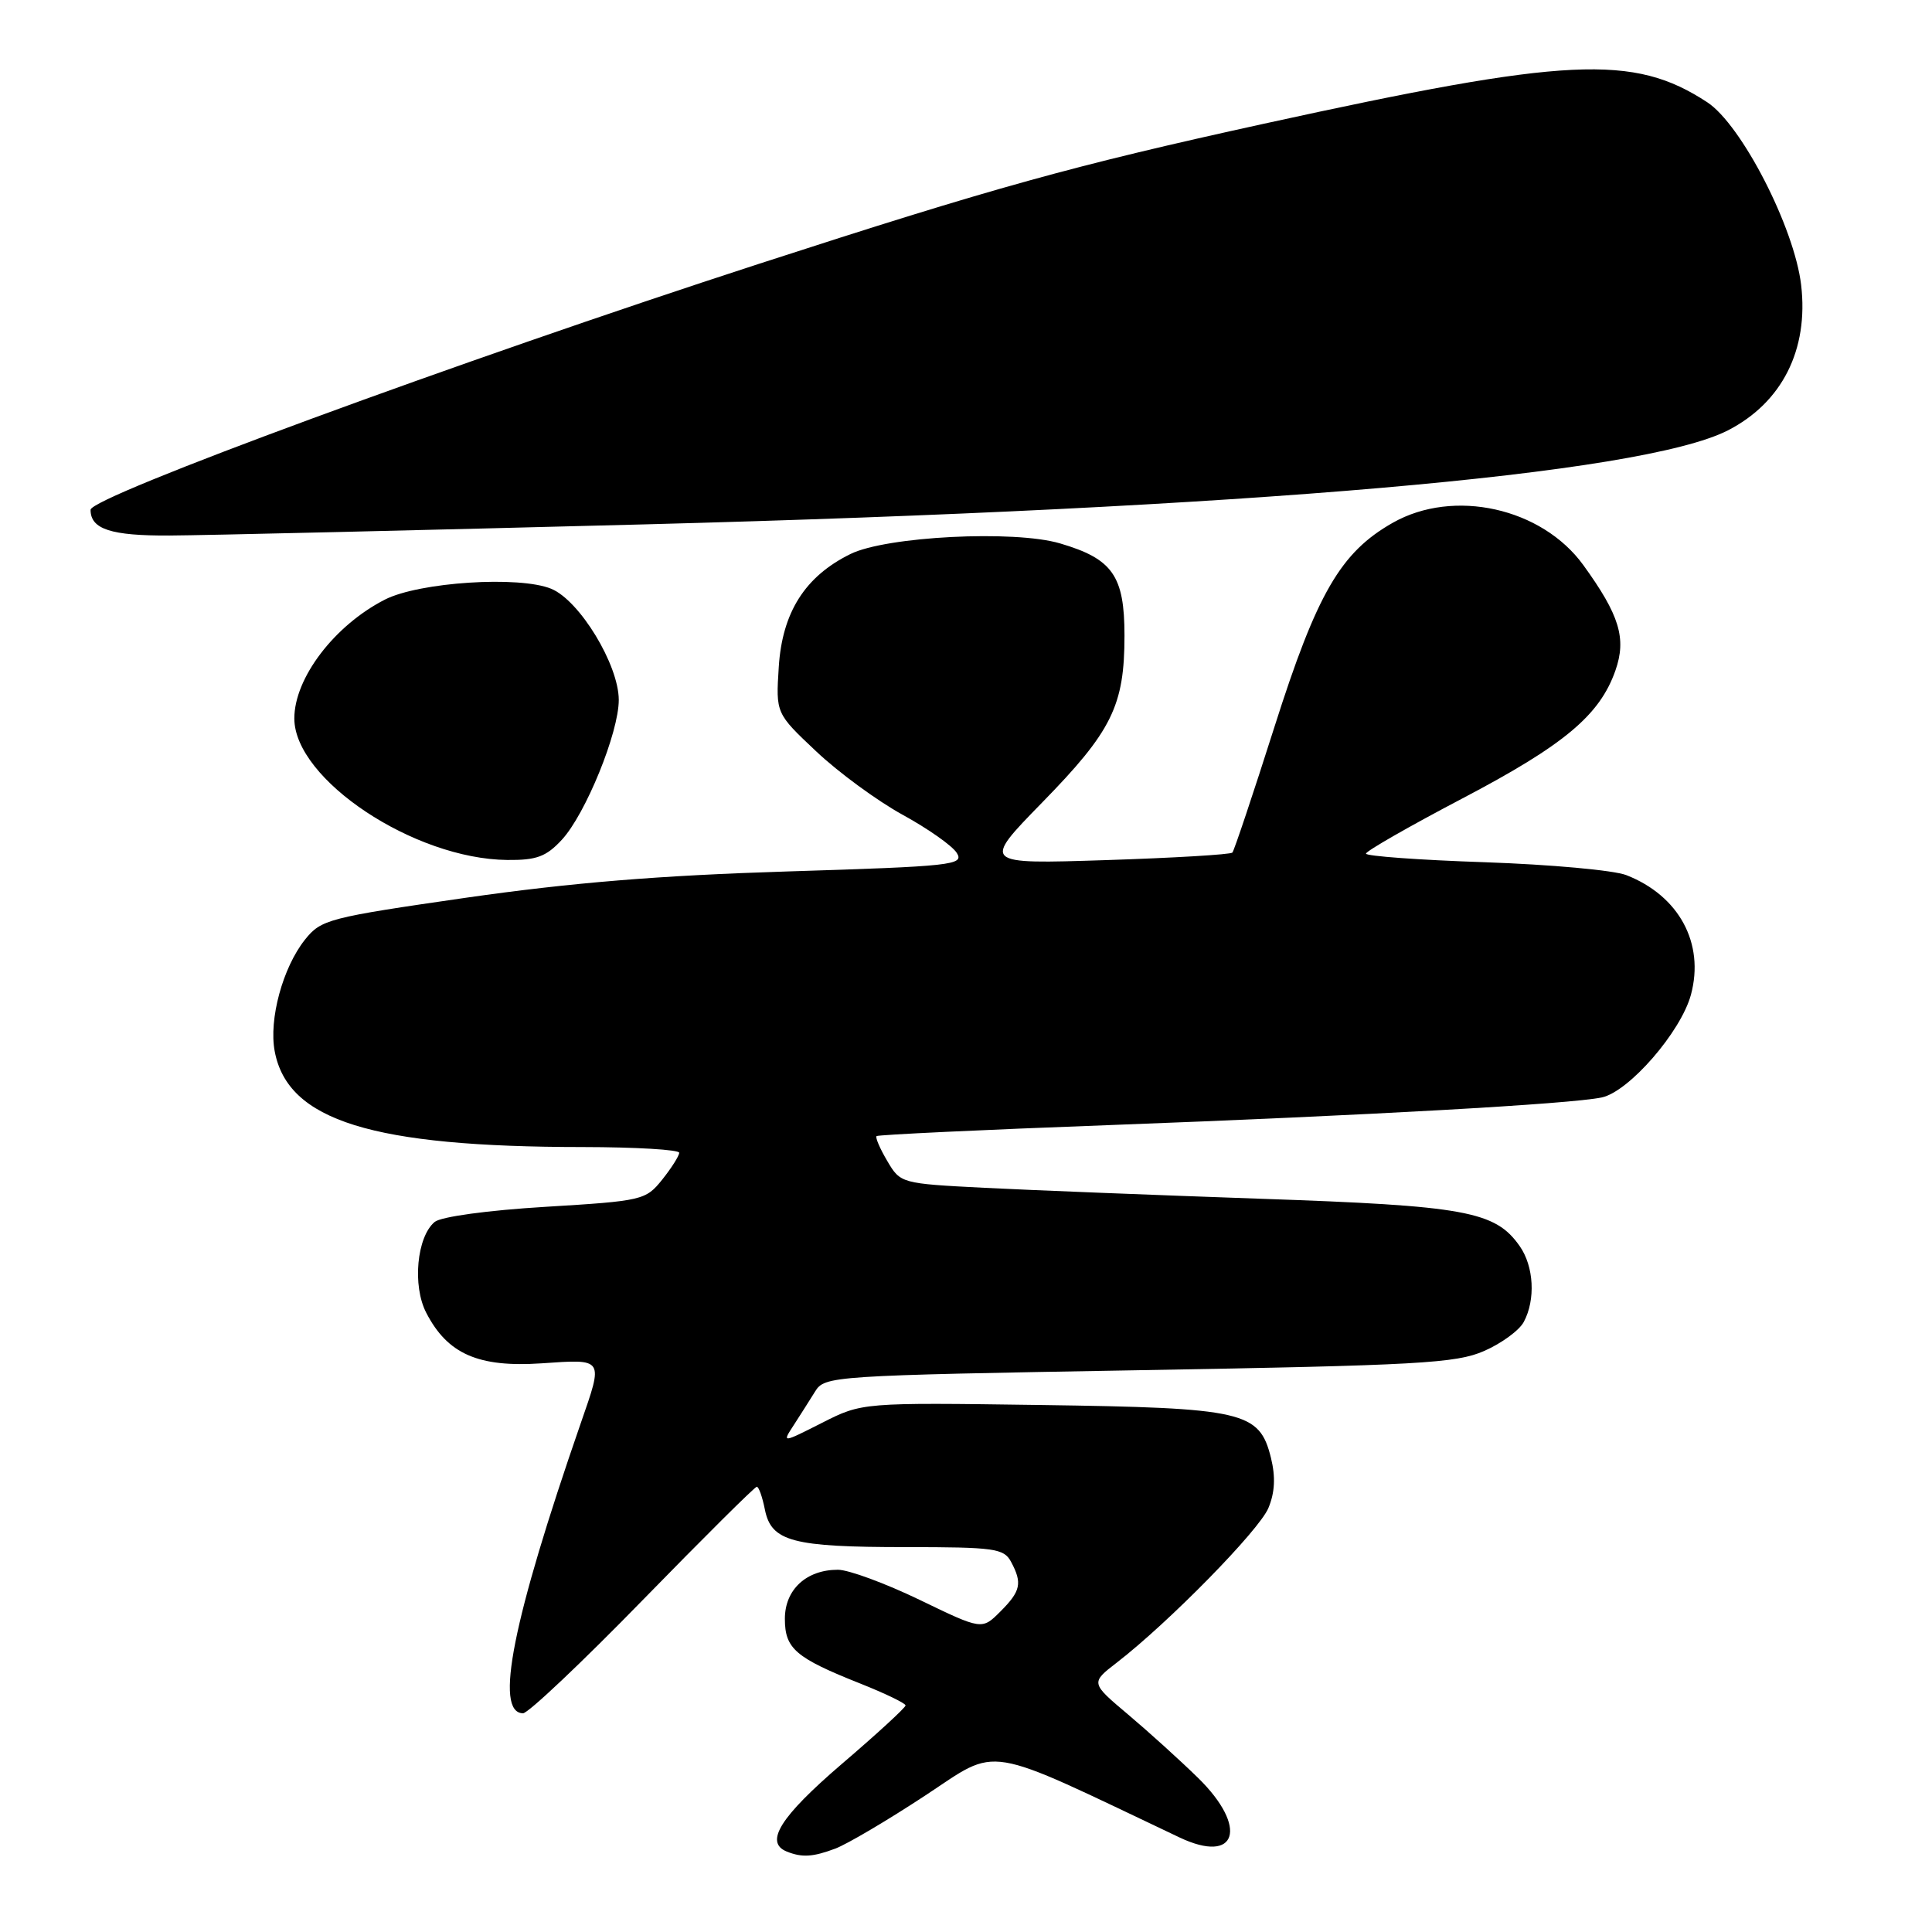 <?xml version="1.0" encoding="UTF-8" standalone="no"?>
<!DOCTYPE svg PUBLIC "-//W3C//DTD SVG 1.1//EN" "http://www.w3.org/Graphics/SVG/1.1/DTD/svg11.dtd" >
<svg xmlns="http://www.w3.org/2000/svg" xmlns:xlink="http://www.w3.org/1999/xlink" version="1.1" viewBox="0 0 256 256">
 <g >
 <path fill="currentColor"
d=" M 110.68 244.95 C 112.23 244.37 117.59 241.21 122.59 237.92 C 132.54 231.38 129.92 230.95 156.29 243.47 C 163.91 247.08 165.45 242.14 158.75 235.58 C 156.41 233.29 152.25 229.52 149.50 227.20 C 144.50 222.99 144.50 222.99 148.00 220.29 C 154.85 215.00 166.85 202.77 168.07 199.82 C 168.93 197.76 169.03 195.70 168.41 193.18 C 166.88 187.01 164.86 186.55 137.87 186.17 C 114.24 185.84 114.24 185.84 108.93 188.53 C 103.62 191.22 103.62 191.22 105.16 188.86 C 106.00 187.56 107.28 185.55 108.00 184.39 C 109.28 182.32 110.05 182.27 150.90 181.56 C 188.00 180.92 192.95 180.64 196.66 179.01 C 198.95 178.01 201.32 176.28 201.91 175.16 C 203.49 172.22 203.25 167.80 201.37 165.12 C 198.13 160.49 194.21 159.77 167.00 158.84 C 152.97 158.35 136.51 157.70 130.41 157.39 C 119.41 156.83 119.31 156.80 117.57 153.84 C 116.60 152.20 115.96 150.72 116.15 150.54 C 116.34 150.36 130.22 149.70 147.00 149.08 C 181.14 147.80 208.12 146.29 212.23 145.42 C 215.84 144.66 222.73 136.73 224.06 131.80 C 225.89 124.99 222.48 118.69 215.50 115.96 C 213.85 115.31 205.41 114.55 196.75 114.25 C 188.09 113.96 181.00 113.44 181.00 113.11 C 181.01 112.77 186.74 109.49 193.75 105.81 C 207.26 98.72 211.97 94.78 214.05 88.85 C 215.54 84.60 214.60 81.51 209.80 74.88 C 204.30 67.29 192.63 64.69 184.55 69.27 C 177.64 73.19 174.51 78.58 168.87 96.32 C 166.04 105.22 163.53 112.71 163.30 112.97 C 163.07 113.23 155.52 113.68 146.51 113.97 C 130.13 114.50 130.13 114.50 138.06 106.37 C 147.35 96.87 149.00 93.51 149.00 84.21 C 149.00 76.29 147.43 74.05 140.45 72.00 C 134.38 70.21 117.44 71.07 112.69 73.41 C 106.67 76.37 103.65 81.14 103.19 88.38 C 102.80 94.52 102.80 94.52 108.15 99.56 C 111.09 102.34 116.25 106.12 119.60 107.96 C 122.96 109.80 126.19 112.07 126.78 113.02 C 127.78 114.62 126.23 114.79 104.39 115.47 C 87.35 116.00 75.68 116.96 61.78 118.95 C 43.49 121.59 42.55 121.83 40.41 124.51 C 37.47 128.20 35.60 135.07 36.40 139.30 C 38.12 148.50 49.31 151.98 77.25 151.99 C 84.26 152.00 90.00 152.34 90.00 152.75 C 89.99 153.16 88.98 154.76 87.75 156.30 C 85.56 159.03 85.14 159.13 72.28 159.91 C 64.63 160.37 58.44 161.22 57.60 161.91 C 55.23 163.88 54.62 170.37 56.48 173.95 C 59.30 179.42 63.39 181.21 71.75 180.65 C 80.08 180.08 79.97 179.90 76.95 188.59 C 67.91 214.68 65.47 226.95 69.30 227.02 C 69.96 227.04 77.10 220.29 85.16 212.02 C 93.22 203.76 100.02 197.00 100.28 197.00 C 100.54 197.00 101.02 198.36 101.35 200.02 C 102.20 204.26 104.98 205.00 120.03 205.00 C 131.76 205.00 133.02 205.18 133.96 206.93 C 135.49 209.78 135.26 210.83 132.55 213.54 C 130.11 215.98 130.11 215.98 121.86 211.99 C 117.32 209.80 112.44 208.00 111.03 208.00 C 106.84 208.00 104.00 210.63 104.00 214.50 C 104.00 218.46 105.41 219.67 114.02 223.09 C 117.31 224.40 120.00 225.70 119.99 225.98 C 119.99 226.27 116.17 229.78 111.49 233.78 C 103.38 240.74 101.26 244.13 104.25 245.34 C 106.27 246.15 107.70 246.07 110.68 244.95 Z  M 74.44 111.28 C 77.59 107.88 82.00 97.05 81.99 92.74 C 81.98 88.08 76.81 79.58 73.05 78.02 C 68.82 76.27 55.54 77.13 51.00 79.45 C 44.32 82.86 38.99 89.85 39.00 95.21 C 39.02 103.29 54.87 113.83 67.21 113.95 C 71.08 113.99 72.37 113.52 74.44 111.28 Z  M 85.50 69.48 C 165.57 67.37 217.50 62.86 228.93 57.04 C 236.13 53.36 239.67 46.34 238.66 37.76 C 237.76 30.14 230.76 16.53 226.22 13.55 C 216.43 7.14 207.80 7.56 167.50 16.39 C 142.12 21.96 131.81 24.82 100.50 34.98 C 60.79 47.88 12.00 65.83 12.00 67.55 C 12.00 70.12 14.70 71.00 22.45 70.96 C 26.88 70.94 55.25 70.27 85.50 69.48 Z "/>
</g>
</svg>